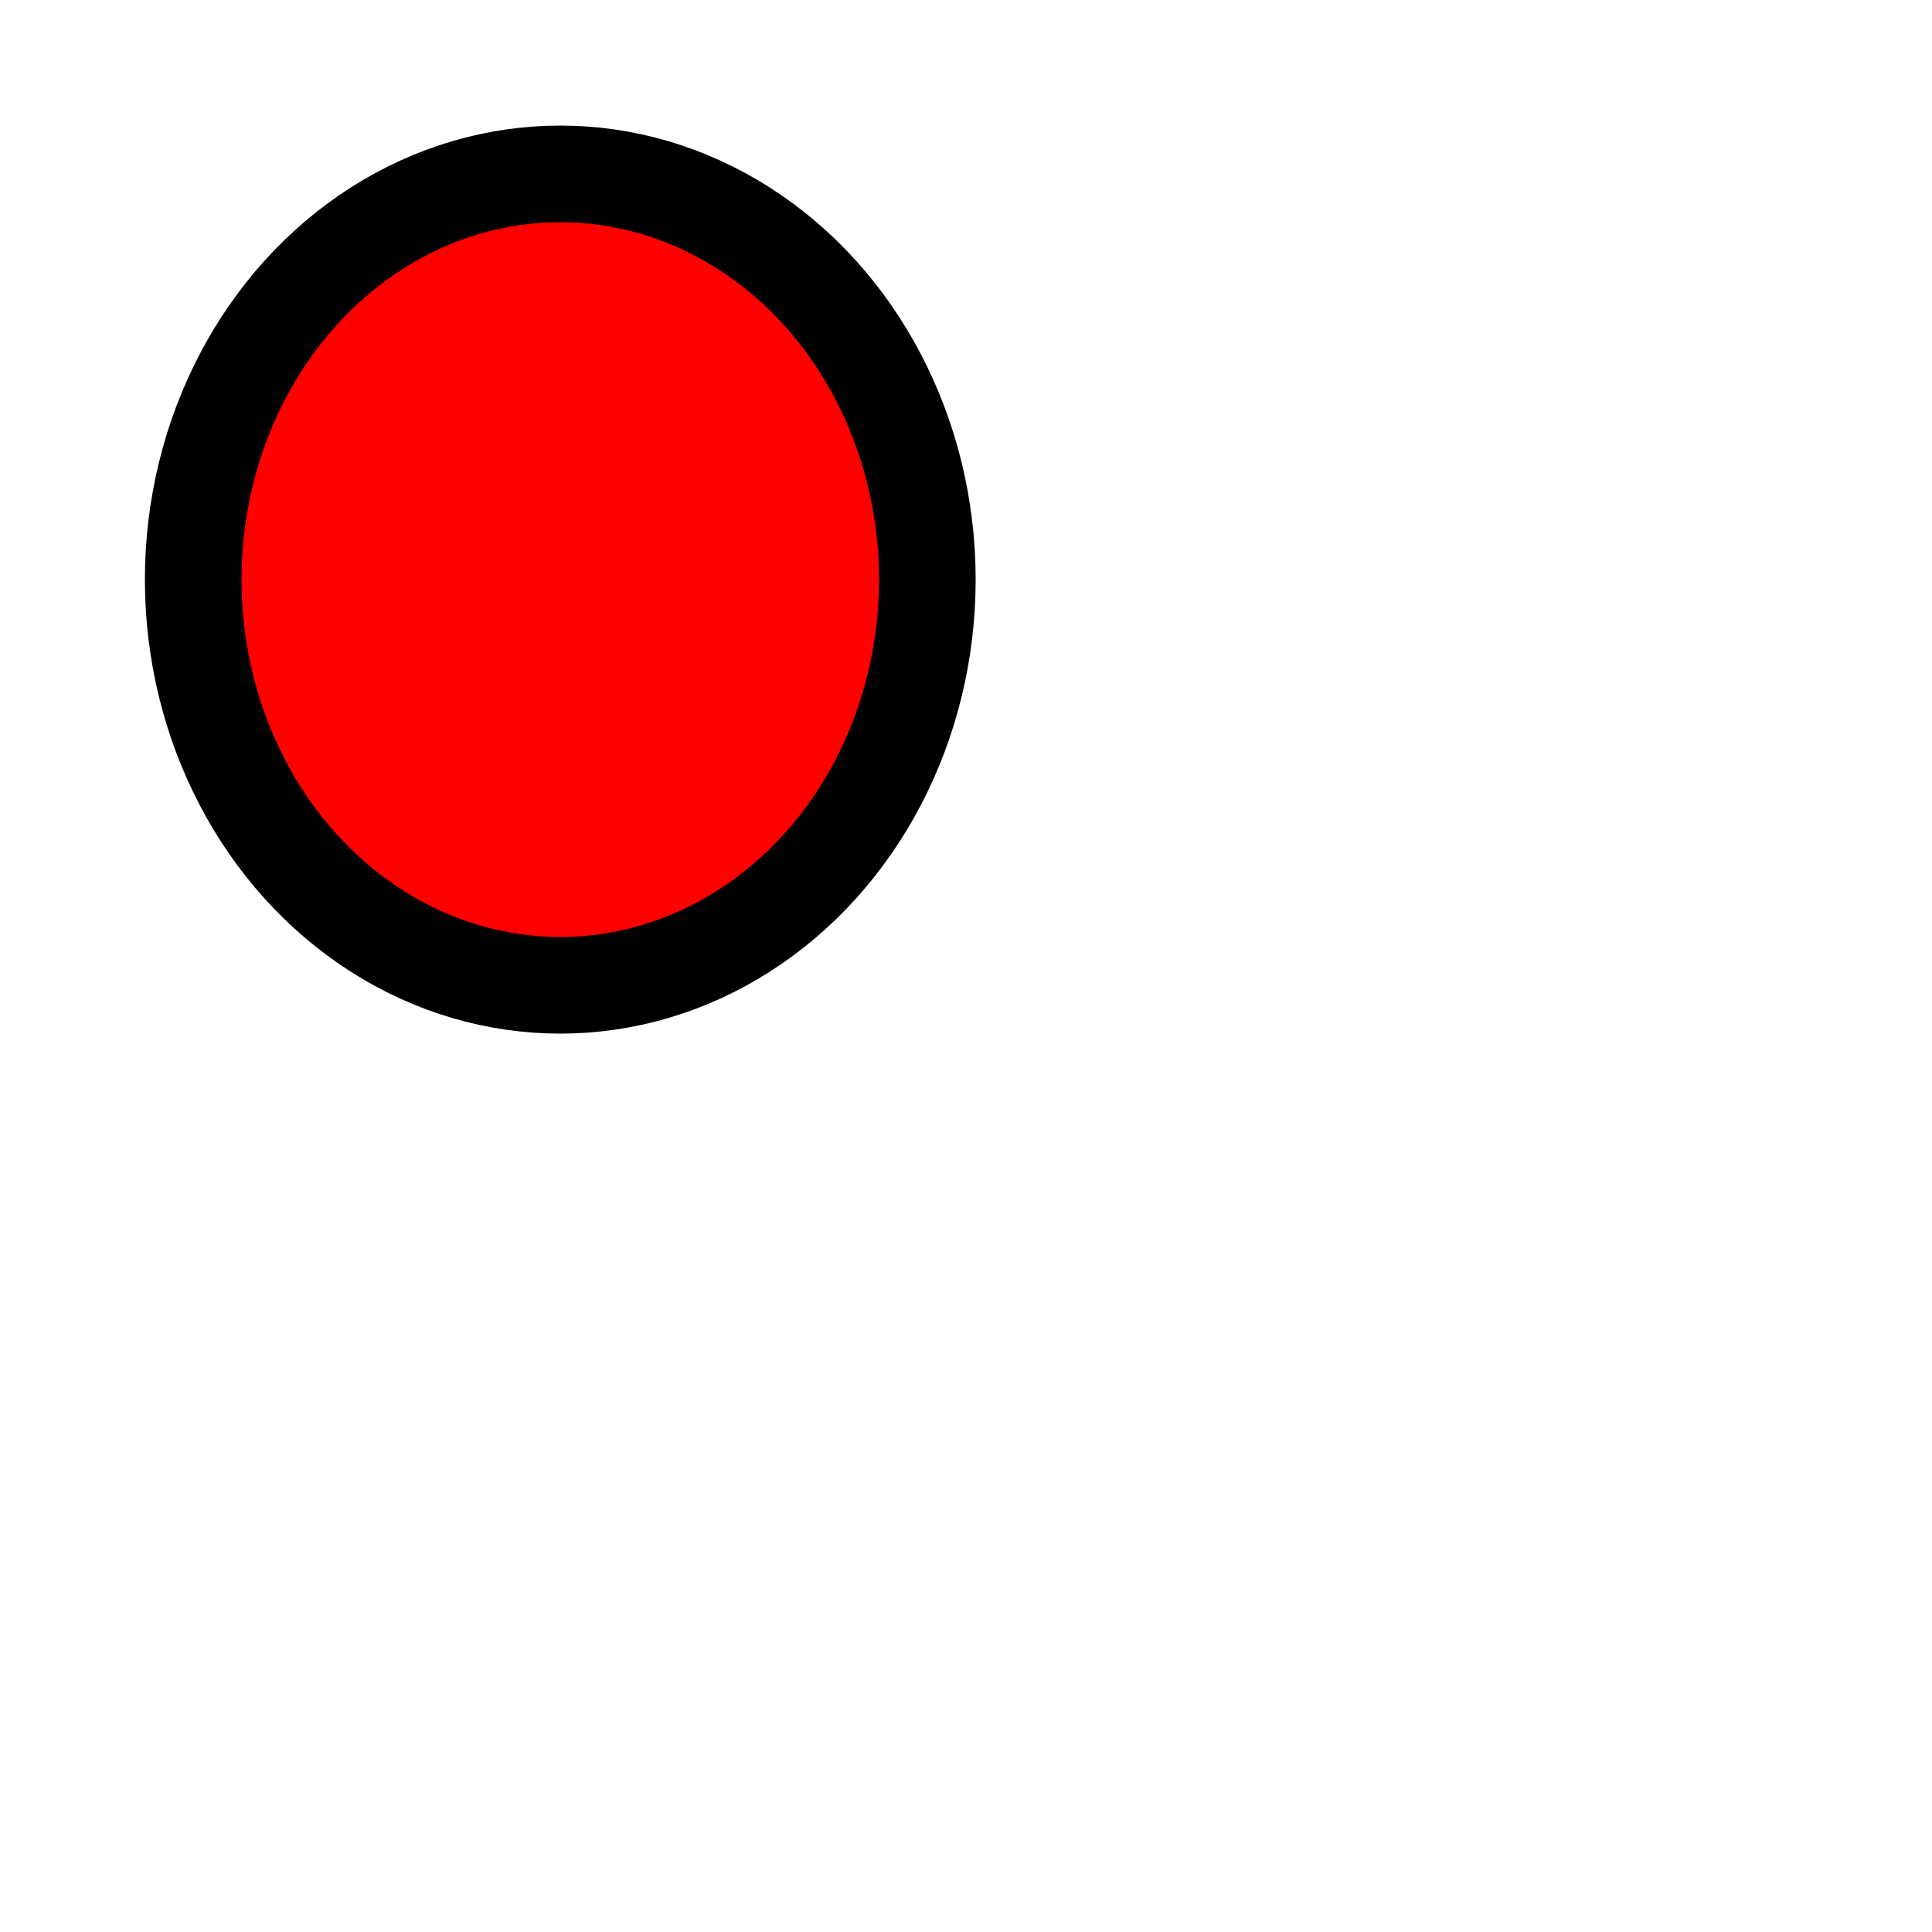 <svg width="100" height="100"
  xmlns="http://www.w3.org/2000/svg"
  xmlns:svg="http://www.w3.org/2000/svg" preserveAspectRatio="none">
  <g>
    <title>Layer 1</title>
    <ellipse ry="21" rx="19" id="svg_1" cy="30" cx="29" stroke-width="5" stroke="#000000" fill="#FF0000"/>
  </g>
</svg>
